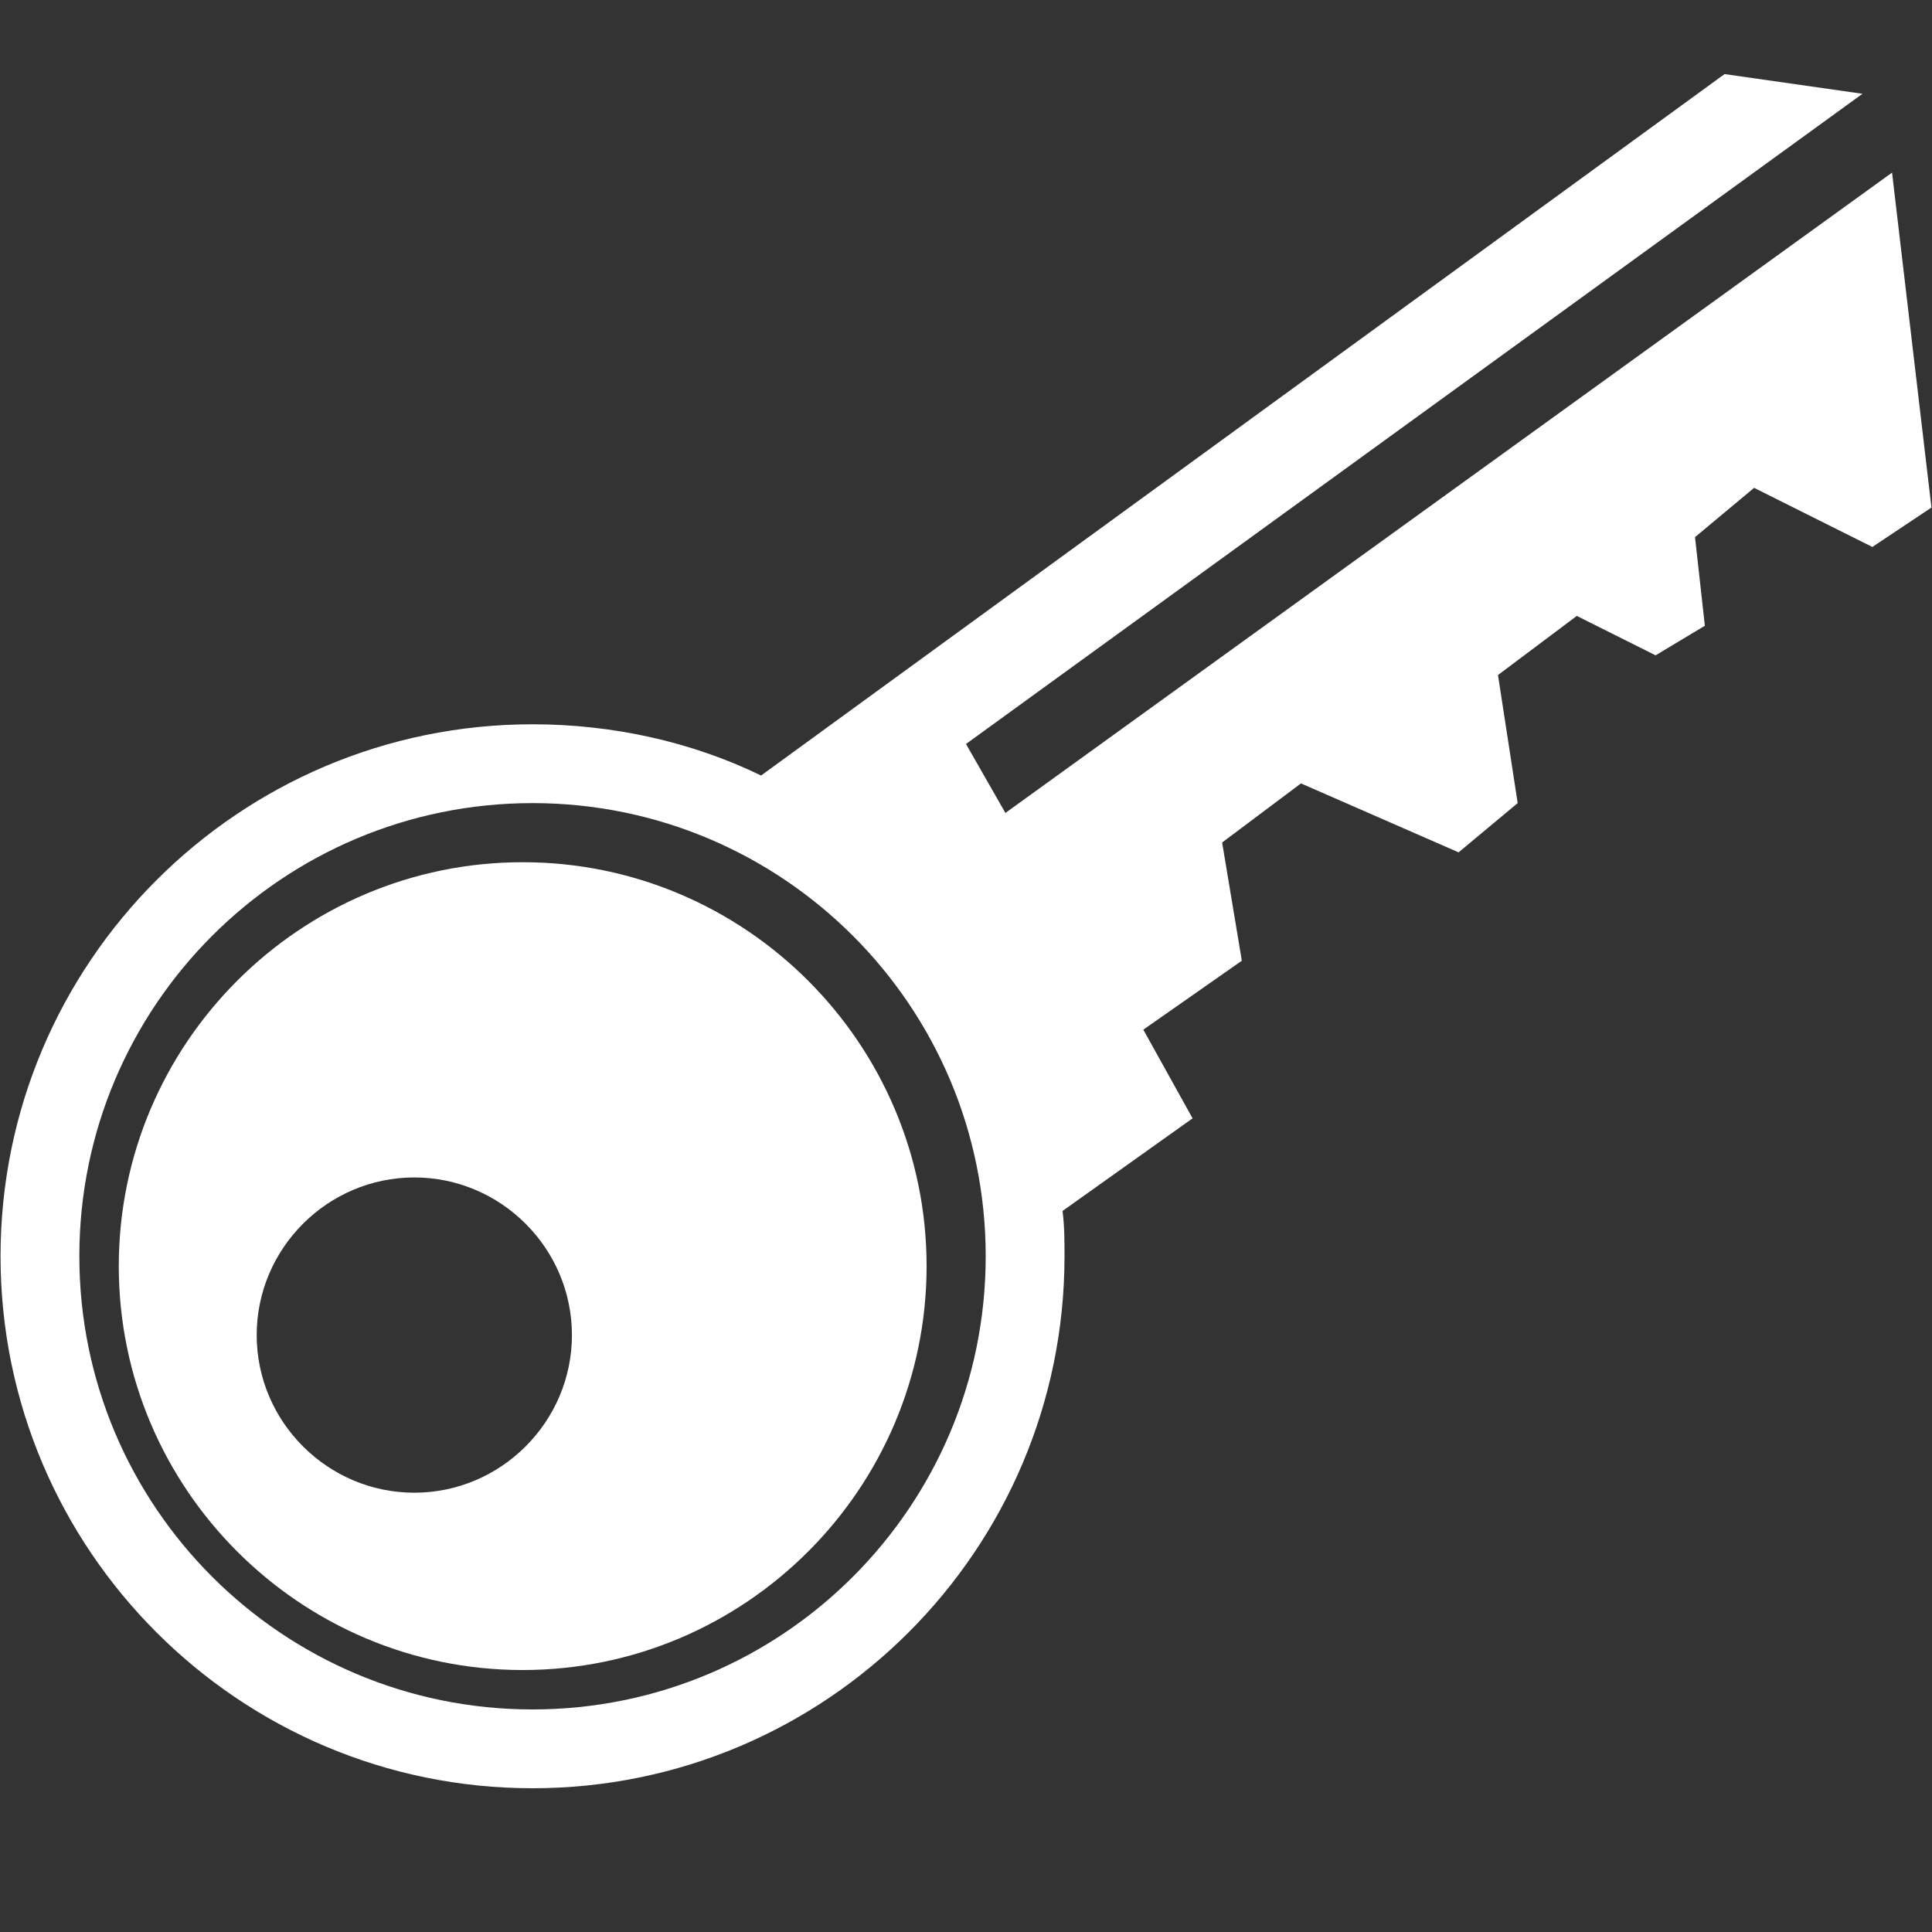 <svg xmlns="http://www.w3.org/2000/svg" xmlns:xlink="http://www.w3.org/1999/xlink" width="500" zoomAndPan="magnify" viewBox="0 0 375 375" height="500" preserveAspectRatio="xMidYMid meet" version="1.0"><rect x="0" y="0" width="375" height="375" fill="#333333" stroke="none"/><defs><clipPath id="29f1373336"><path d="M 0 14.379 L 375 14.379 L 375 347.379 L 0 347.379 Z M 0 14.379 " clip-rule="nonzero"/></clipPath></defs><g clip-path="url(#29f1373336)"><path fill="#ffffff" d="M 334.738 14.379 L 147.727 150.527 C 134.34 144.027 119.043 140.582 103.363 140.582 C 46.383 140.582 0.105 186.859 0.105 243.84 C 0.105 300.824 46.383 347.098 103.363 347.098 C 160.348 347.098 206.621 300.824 206.621 243.84 C 206.621 240.781 206.621 238.105 206.238 235.047 L 231.48 217.07 L 221.918 199.859 L 241.039 186.477 L 237.215 163.531 L 252.516 152.059 L 283.109 165.441 L 294.582 155.883 L 290.758 131.023 L 306.055 119.551 L 321.352 127.199 L 330.914 121.461 L 329 104.254 L 340.473 94.691 L 363.422 106.164 L 374.895 98.516 L 367.246 33.504 L 195.148 157.793 L 187.5 144.406 L 361.508 18.203 Z M 103.363 155.883 C 151.934 155.883 191.324 195.273 191.324 243.84 C 191.324 292.41 151.934 331.801 103.363 331.801 C 54.797 331.801 15.402 292.41 15.402 243.84 C 15.402 195.273 54.797 155.883 103.363 155.883 Z M 101.453 167.355 C 58.238 167.355 23.055 202.539 23.055 245.754 C 23.055 288.969 58.238 324.152 101.453 324.152 C 144.668 324.152 179.852 288.969 179.852 245.754 C 179.852 202.539 144.668 167.355 101.453 167.355 Z M 80.418 228.543 C 97.246 228.543 111.012 242.312 111.012 259.141 C 111.012 275.965 97.246 289.734 80.418 289.734 C 63.59 289.734 49.824 275.965 49.824 259.141 C 49.824 242.312 63.59 228.543 80.418 228.543 Z M 80.418 228.543 " fill-opacity="1" fill-rule="nonzero"/></g></svg>